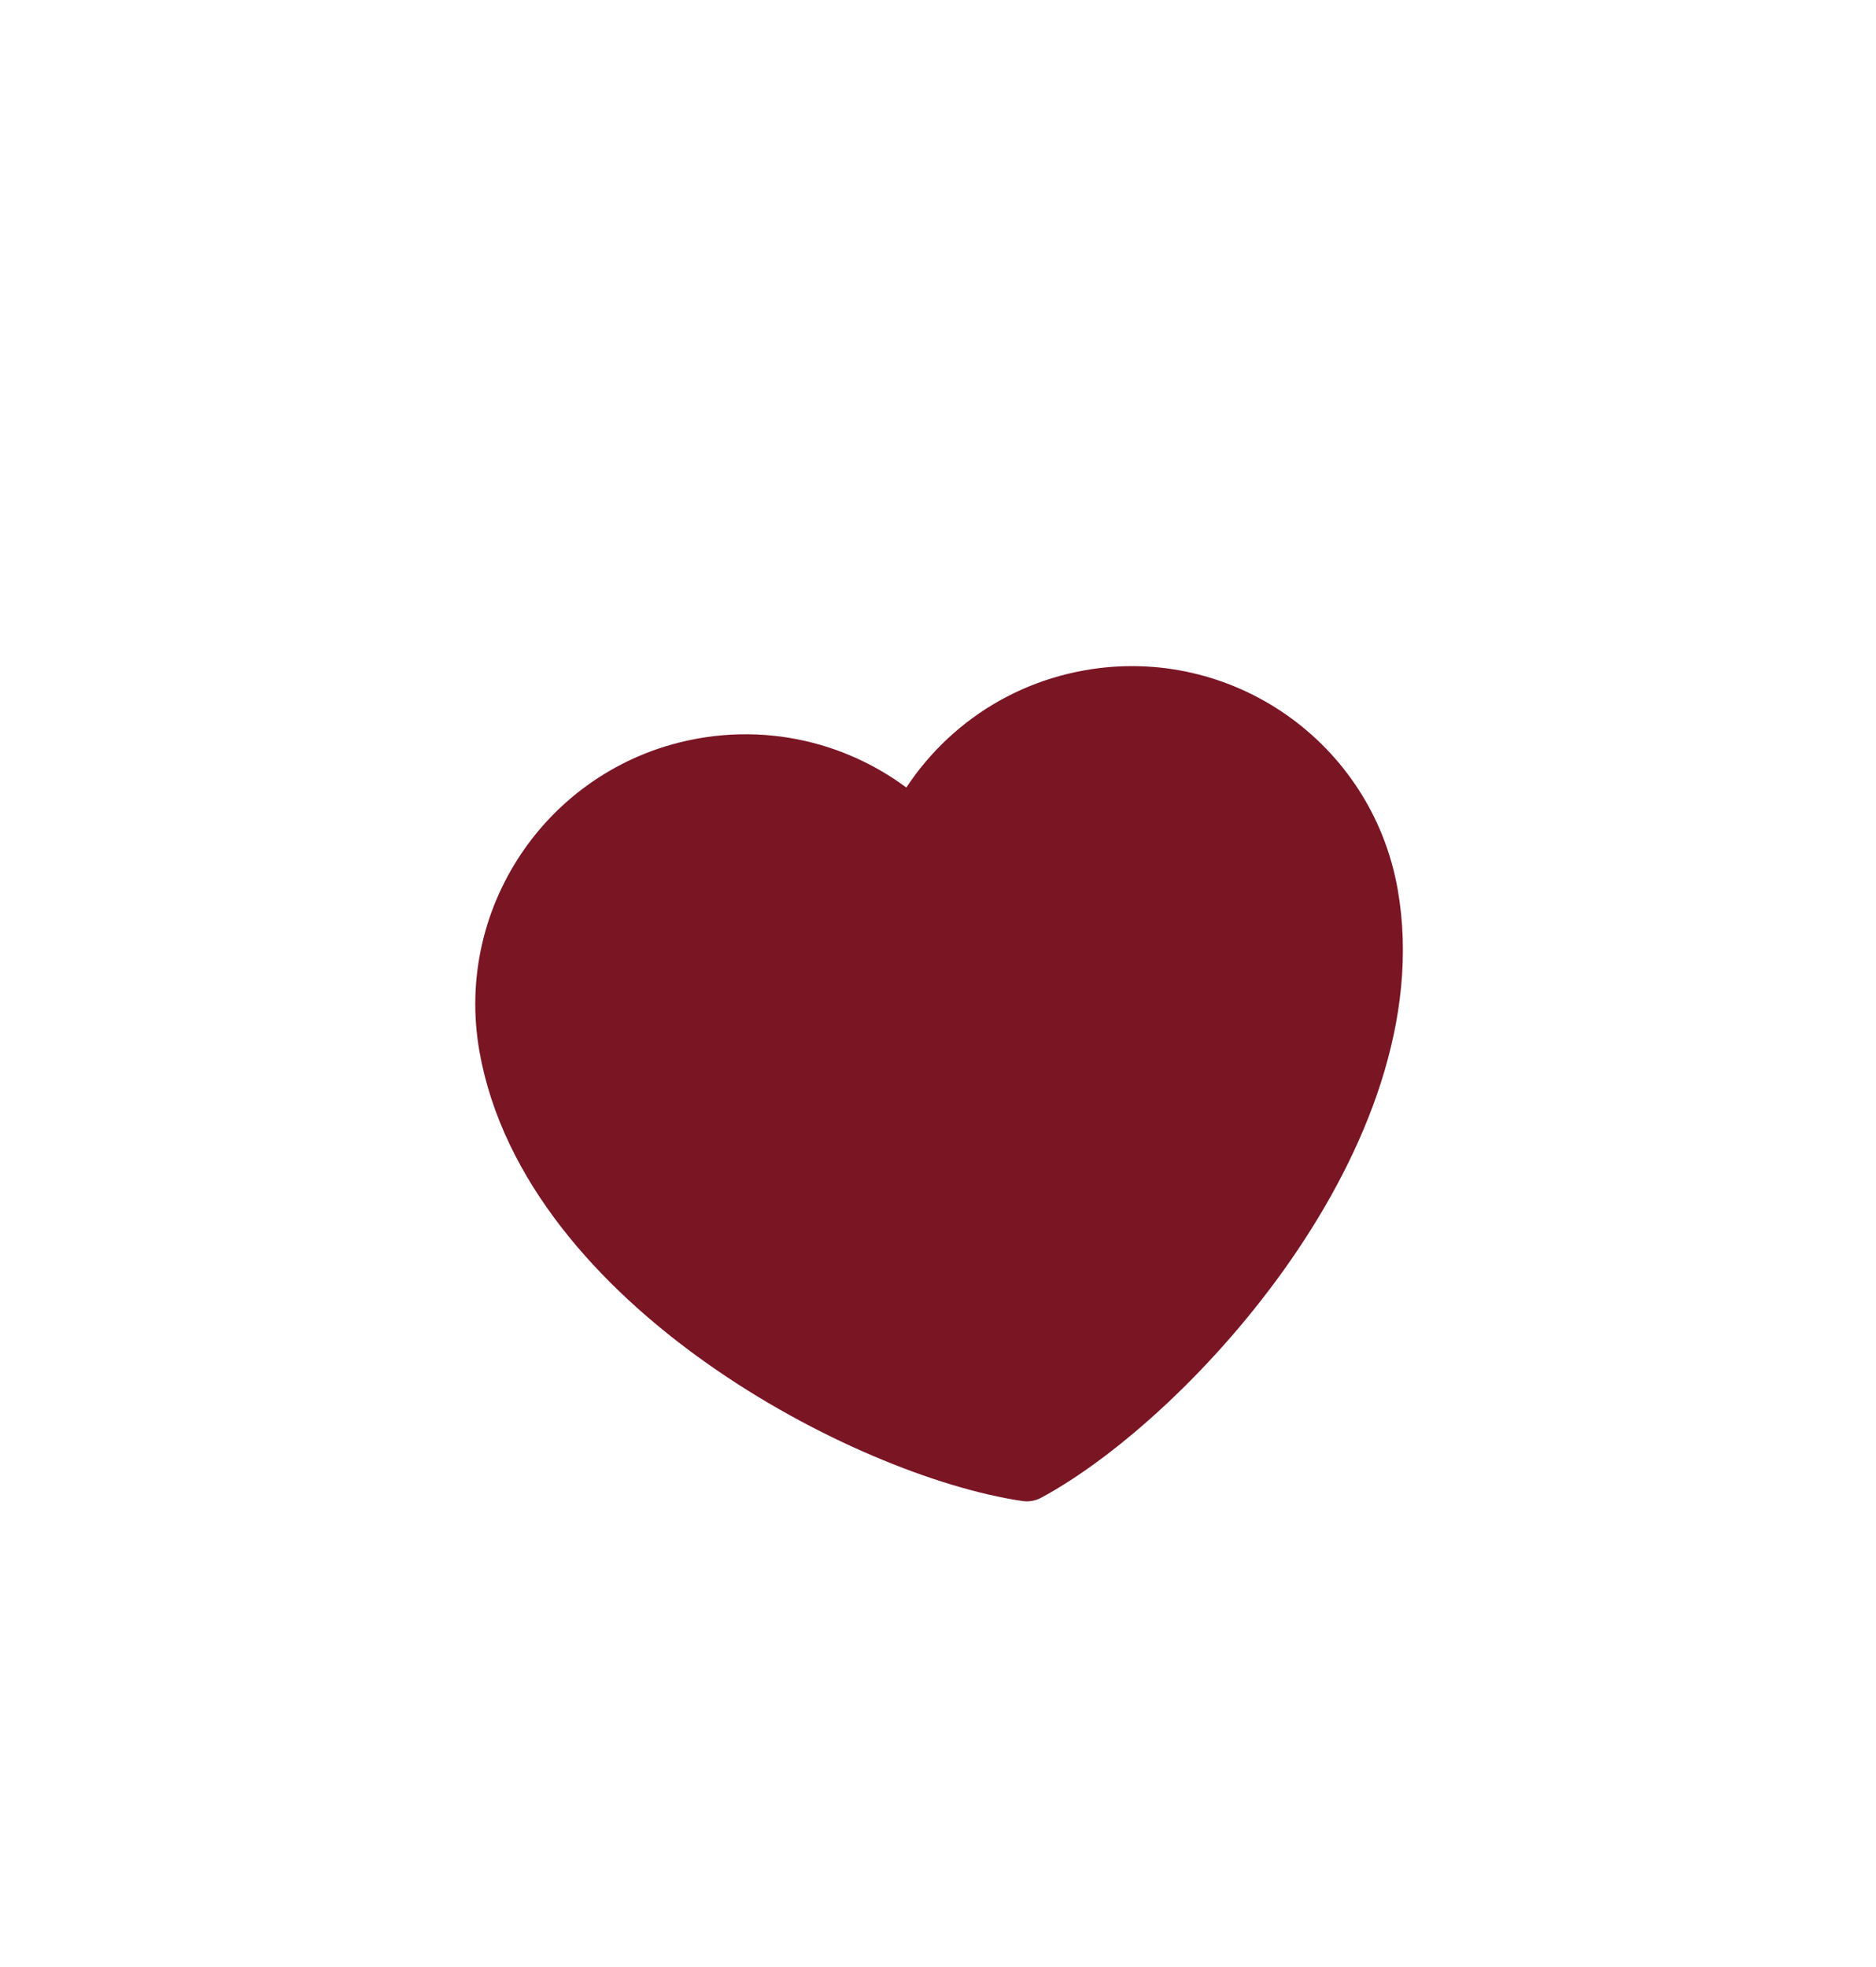 <svg width="62" height="65" viewBox="0 0 62 65" fill="none" xmlns="http://www.w3.org/2000/svg">
<g id="like" filter="url(#filter0_d_167_1901)">
<path id="Vector" d="M23.257 10.386C18.947 11.146 16.069 15.256 16.829 19.566C18.205 27.37 28.679 32.838 33.936 33.613C38.611 31.087 46.583 22.366 45.207 14.562C44.447 10.252 40.337 7.374 36.027 8.134C33.388 8.6 31.285 10.321 30.227 12.576C28.461 10.819 25.896 9.921 23.257 10.386Z" fill="#7A1524" stroke="#7A1524" stroke-width="2" stroke-linecap="round" stroke-linejoin="round"/>
</g>
<defs>
<filter id="filter0_d_167_1901" x="-3.386" y="0.582" width="70.059" height="70.059" filterUnits="userSpaceOnUse" color-interpolation-filters="sRGB">
<feFlood flood-opacity="0" result="BackgroundImageFix"/>
<feColorMatrix in="SourceAlpha" type="matrix" values="0 0 0 0 0 0 0 0 0 0 0 0 0 0 0 0 0 0 127 0" result="hardAlpha"/>
<feOffset dy="15"/>
<feGaussianBlur stdDeviation="7.5"/>
<feColorMatrix type="matrix" values="0 0 0 0 0.914 0 0 0 0 0.251 0 0 0 0 0.341 0 0 0 0.2 0"/>
<feBlend mode="normal" in2="BackgroundImageFix" result="effect1_dropShadow_167_1901"/>
<feBlend mode="normal" in="SourceGraphic" in2="effect1_dropShadow_167_1901" result="shape"/>
</filter>
</defs>
</svg>
